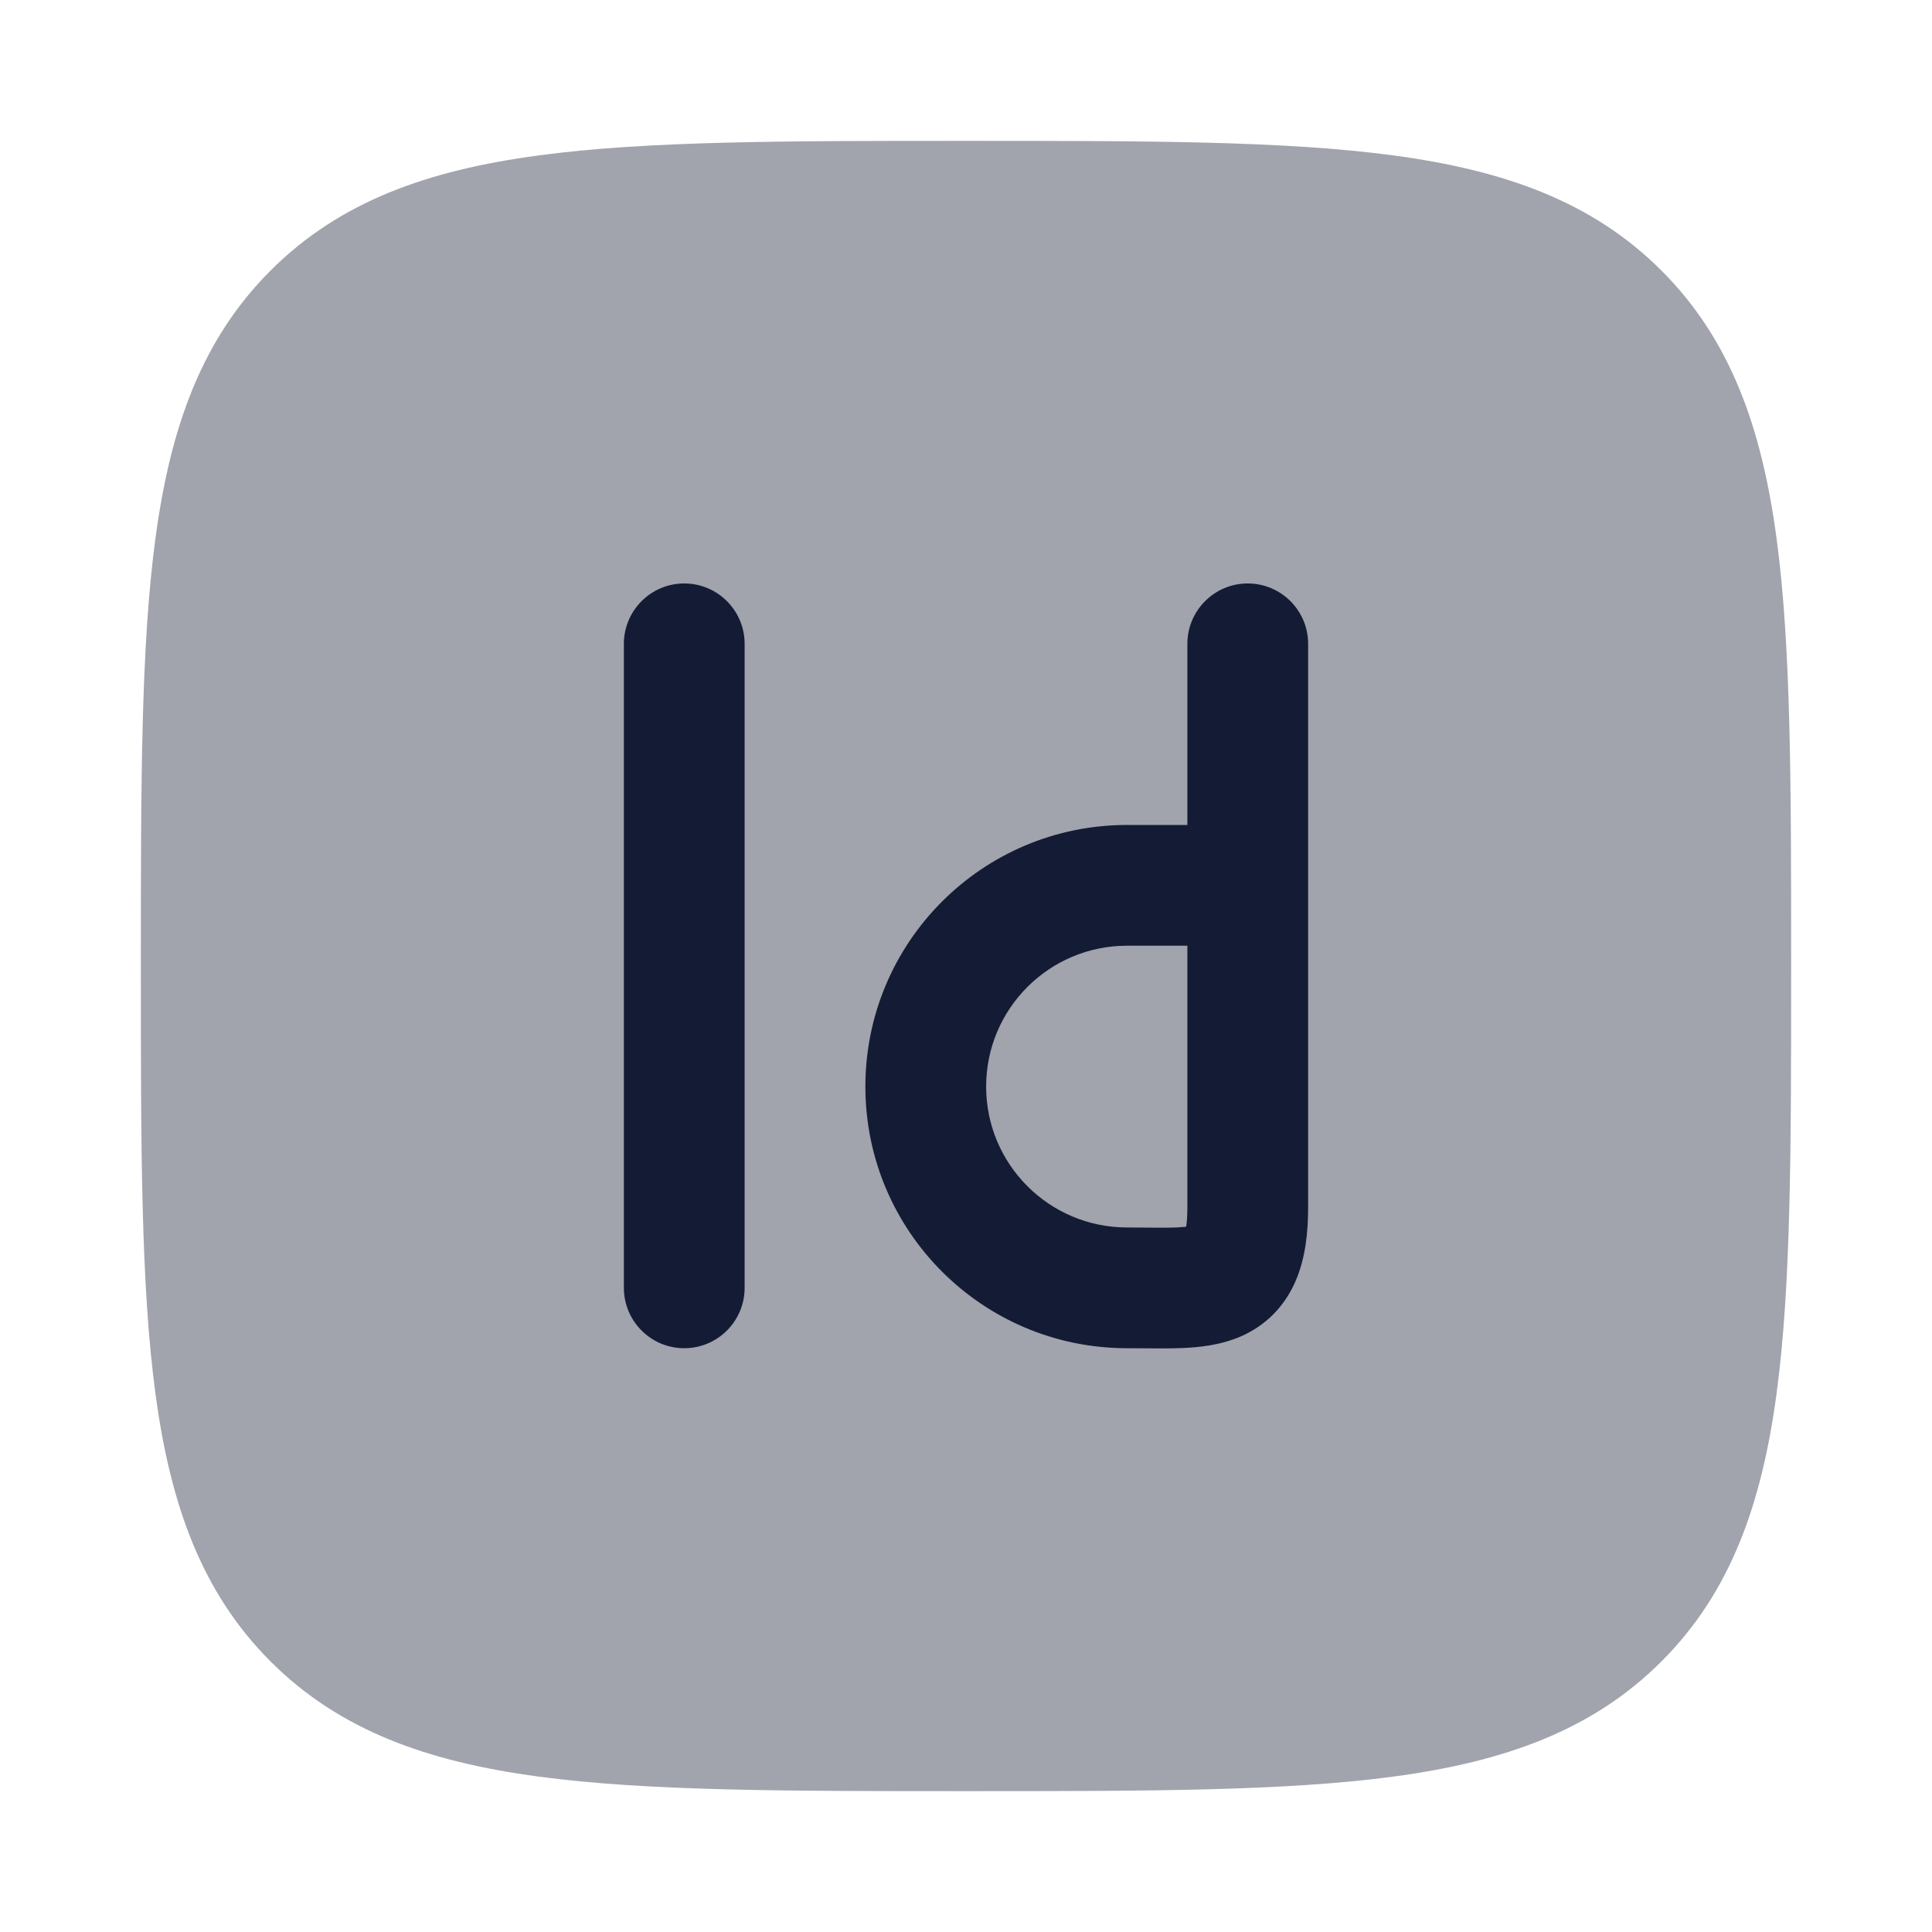 <svg width="24" height="24" viewBox="0 0 24 24" fill="none" xmlns="http://www.w3.org/2000/svg">
<path opacity="0.4" d="M12.057 1.75C14.248 1.75 15.969 1.75 17.312 1.931C18.689 2.116 19.781 2.503 20.639 3.361C21.497 4.219 21.884 5.311 22.069 6.688C22.25 8.031 22.25 9.752 22.25 11.943V11.943V12.057V12.057C22.25 14.248 22.25 15.969 22.069 17.312C21.884 18.689 21.497 19.781 20.639 20.639C19.781 21.497 18.689 21.884 17.312 22.069C15.969 22.25 14.248 22.25 12.057 22.25H12.057H11.943H11.943C9.752 22.25 8.031 22.25 6.688 22.069C5.311 21.884 4.219 21.497 3.361 20.639C2.503 19.781 2.116 18.689 1.931 17.312C1.75 15.969 1.75 14.248 1.75 12.057V11.943C1.75 9.752 1.75 8.031 1.931 6.688C2.116 5.311 2.503 4.219 3.361 3.361C4.219 2.503 5.311 2.116 6.688 1.931C8.031 1.75 9.752 1.75 11.943 1.75H12.057Z" fill="#141B34"/>
<path fill-rule="evenodd" clip-rule="evenodd" d="M8.5 7.248C8.914 7.248 9.25 7.584 9.25 7.998V15.998C9.25 16.412 8.914 16.748 8.5 16.748C8.086 16.748 7.75 16.412 7.75 15.998V7.998C7.75 7.584 8.086 7.248 8.5 7.248ZM15.5 7.248C15.914 7.248 16.25 7.584 16.25 7.998V14.998C16.25 15.318 16.215 15.638 16.091 15.921C15.952 16.237 15.72 16.465 15.424 16.597C15.164 16.712 14.89 16.738 14.68 16.746C14.535 16.752 14.363 16.751 14.2 16.749C14.131 16.749 14.063 16.748 14 16.748C12.205 16.748 10.75 15.293 10.75 13.498C10.75 11.703 12.205 10.248 14 10.248H14.75V7.998C14.75 7.584 15.086 7.248 15.5 7.248ZM14.75 11.748H14C13.034 11.748 12.25 12.531 12.25 13.498C12.25 14.464 13.034 15.248 14 15.248C14.1 15.248 14.186 15.249 14.263 15.25C14.402 15.251 14.511 15.252 14.618 15.248C14.668 15.245 14.706 15.242 14.735 15.239C14.744 15.184 14.75 15.106 14.75 14.998L14.75 11.748Z" fill="#141B34"/>
</svg>
